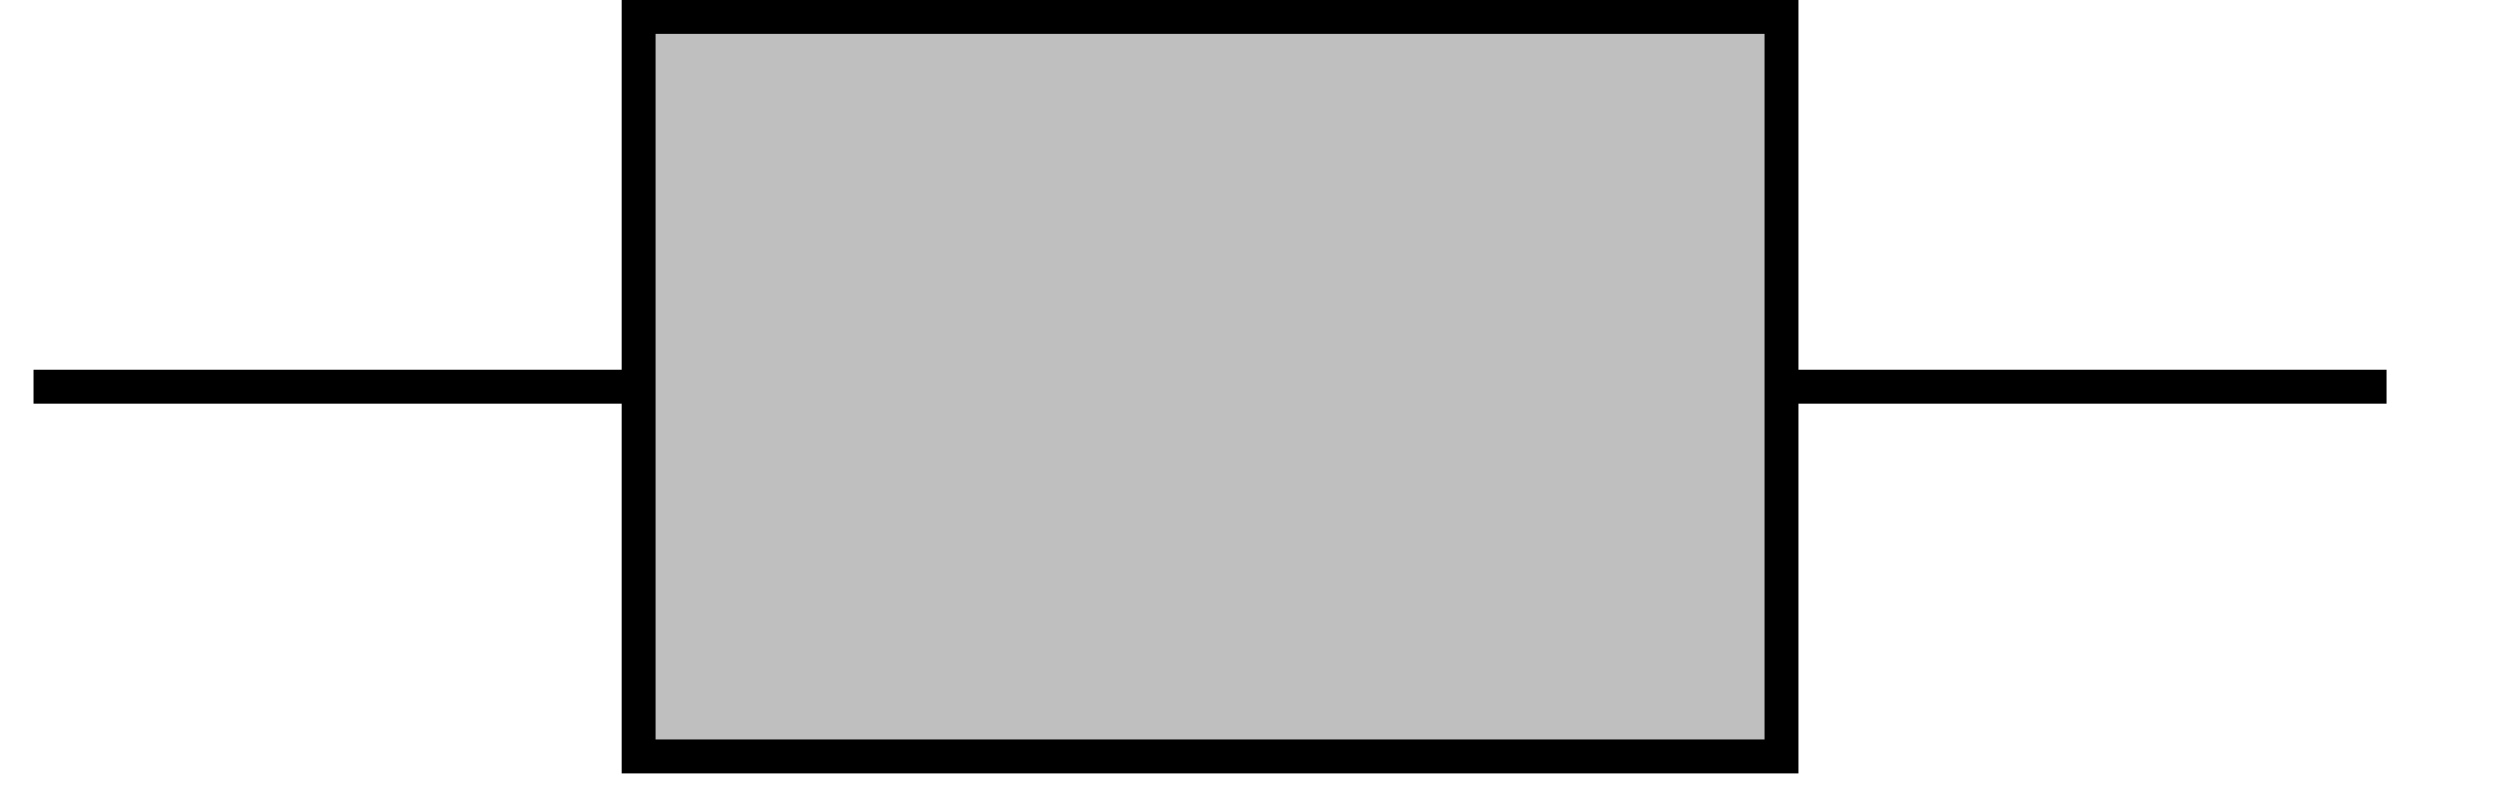 <svg xmlns="http://www.w3.org/2000/svg" width="115.56" height="36.369"><defs><clipPath id="a"><path d="M.77 0H112v35.75H.77Zm0 0"/></clipPath></defs><path fill="#BFBFBF" d="M1.55 17.875h27.97V.781h52.828v17.094h27.968-27.968v17.09H29.52v-17.09Zm0 0"/><g clip-path="url(#a)"><path fill="none" stroke="#000" stroke-miterlimit="10" stroke-width="1.567" d="M1.55 17.875h27.97V.781h52.828v17.094h27.968-27.968v17.09H29.52v-17.09Zm0 0"/></g></svg>